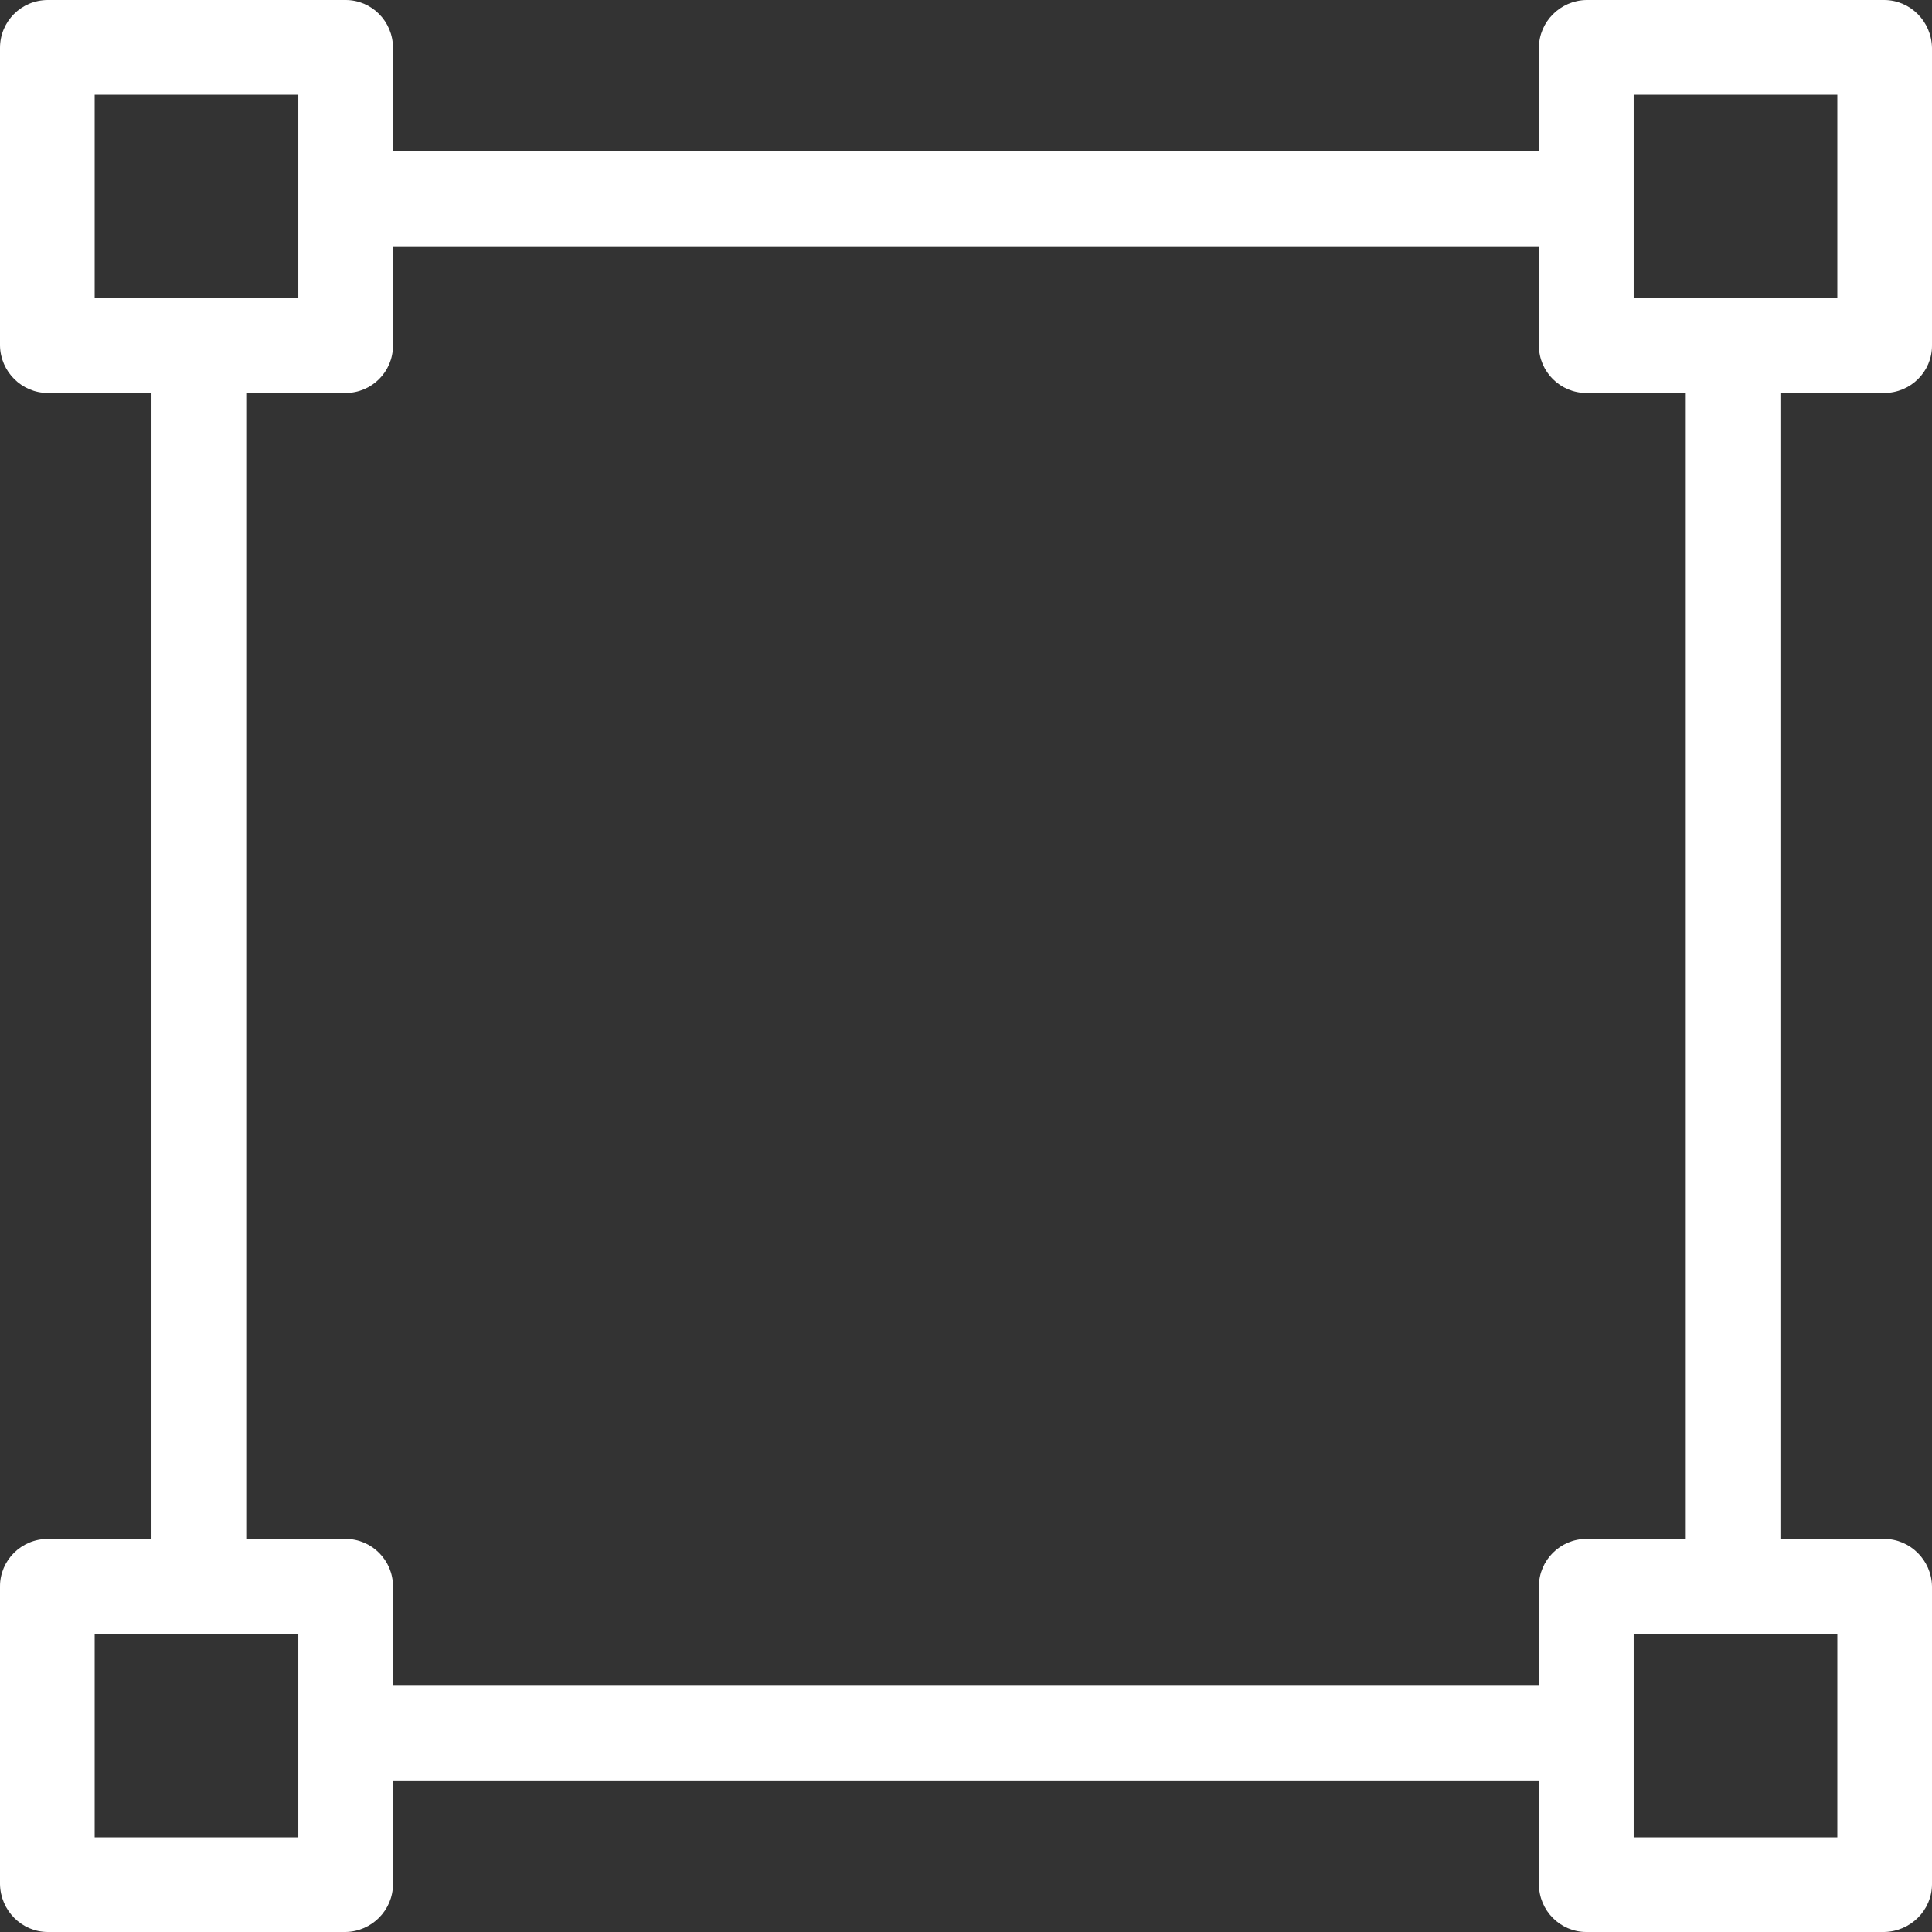 <svg width="22" height="22" viewBox="0 0 22 22" fill="none" xmlns="http://www.w3.org/2000/svg">
    <rect x="0" y="0" width="22" height="22" fill="#333333" stroke="none"/>
    <path d="M0.545 4.475C0.248 4.475 0.005 4.233 0 3.936V0.545C0 0.243 0.243 0 0.545 0H3.936C4.233 0 4.475 0.243 4.475 0.545V1.725H17.524V0.545C17.524 0.248 17.767 0.005 18.064 0H21.455C21.752 0 21.995 0.243 22 0.545V3.936C22 4.233 21.757 4.475 21.455 4.475H20.274V17.524H21.455C21.752 17.524 21.995 17.767 22 18.064V21.455C22 21.752 21.757 21.995 21.455 22H18.064C17.767 22 17.524 21.757 17.524 21.455V20.274H4.475V21.455C4.475 21.752 4.233 21.995 3.936 22H0.545C0.248 22 0.005 21.757 0 21.455V18.064C0 17.767 0.243 17.524 0.545 17.524H1.725V4.475H0.545ZM20.922 3.397V1.078H18.603V3.397H20.922ZM18.603 20.922H20.922V18.603H18.603V20.922ZM4.475 18.064V19.196H17.524V18.064C17.524 17.767 17.767 17.524 18.064 17.524H19.196V4.475H18.064C17.767 4.475 17.524 4.233 17.524 3.936V2.804H4.475V3.936C4.475 4.233 4.233 4.475 3.936 4.475H2.804V17.524H3.936C4.233 17.524 4.475 17.767 4.475 18.064ZM1.078 18.603V20.922H3.397V18.603H1.078ZM3.397 3.397V1.078H1.078V3.397H3.397Z" fill="white"/>
    </svg>
    